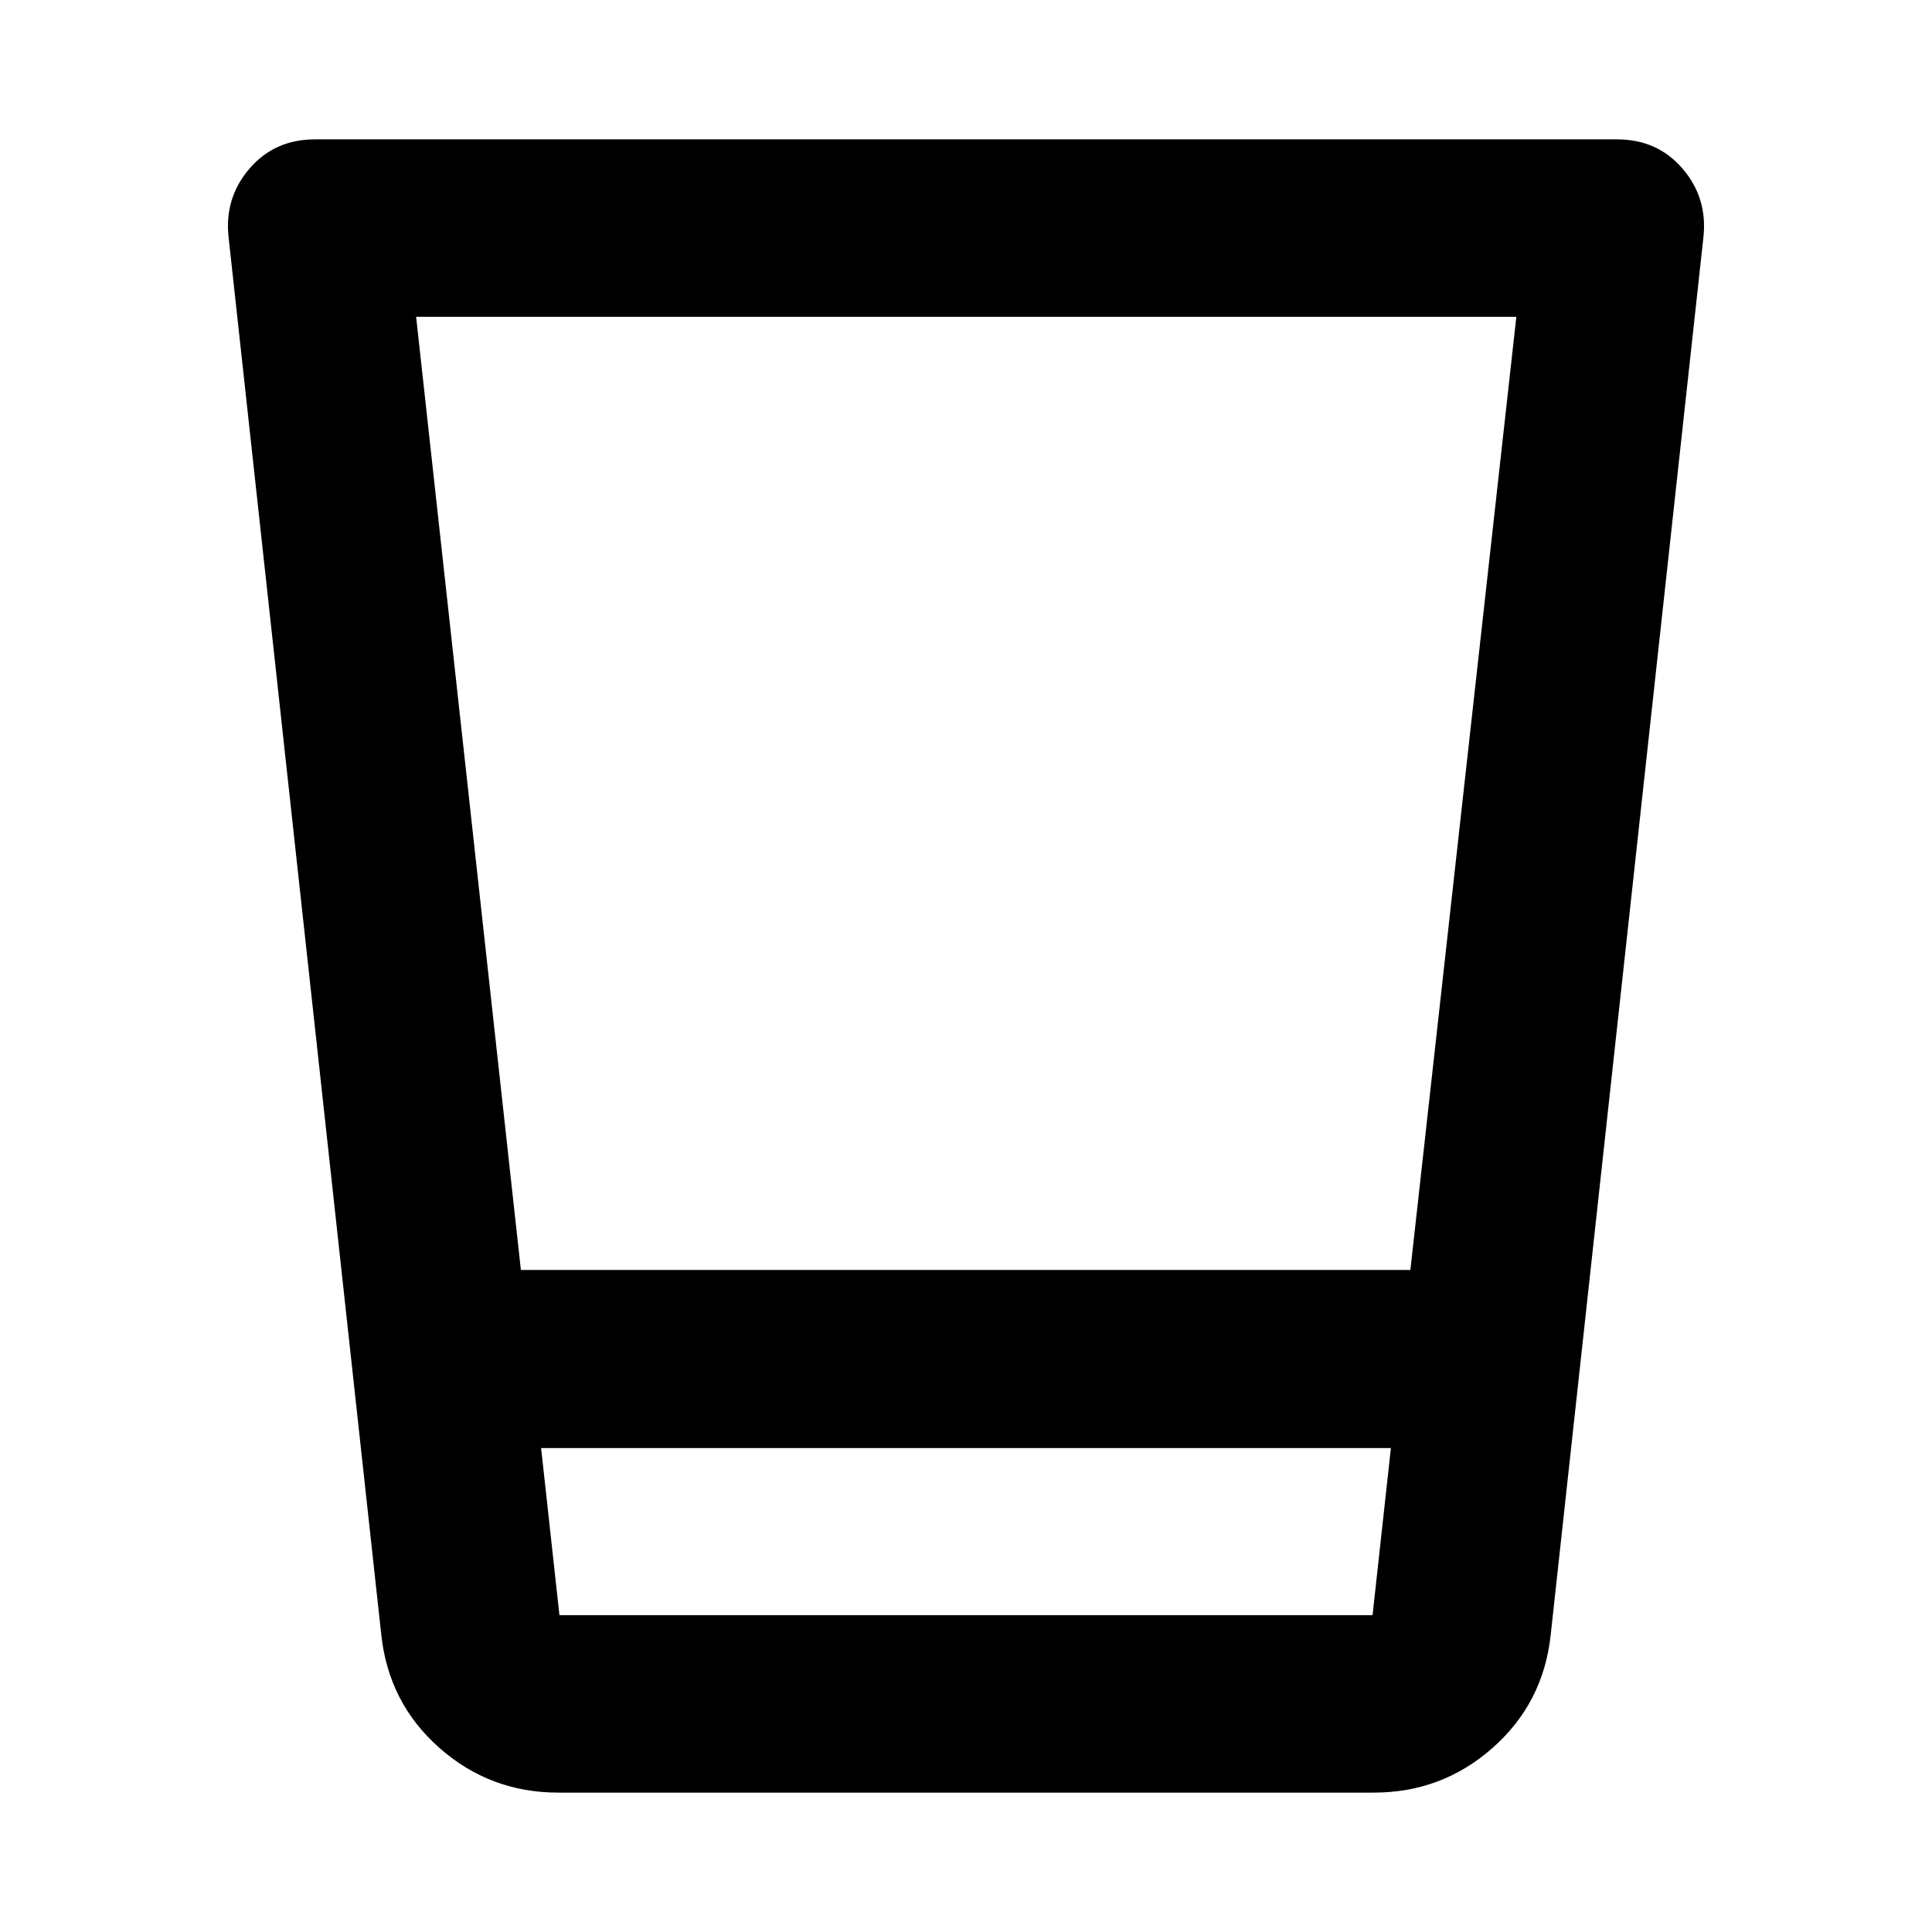 <svg xmlns="http://www.w3.org/2000/svg" height="40" viewBox="0 96 960 960" width="40"><path d="M277.42 986.74q-33.949 0-59.138-22.272-25.188-22.272-28.819-56.135l-75.869-694.348q-2.189-19.522 10.304-34.123 12.493-14.602 32.537-14.602h647.13q20.044 0 32.537 14.602 12.493 14.601 10.304 34.123l-75.869 694.348q-3.631 33.863-28.819 56.135-25.189 22.272-59.138 22.272H277.42Zm413.71-171.189H268.87l9.116 83.043h404.028l9.116-83.043ZM206.768 253.406l52.058 473.622h441.988l52.65-473.622H206.768Zm475.246 645.188H277.986h404.028Z"/></svg>